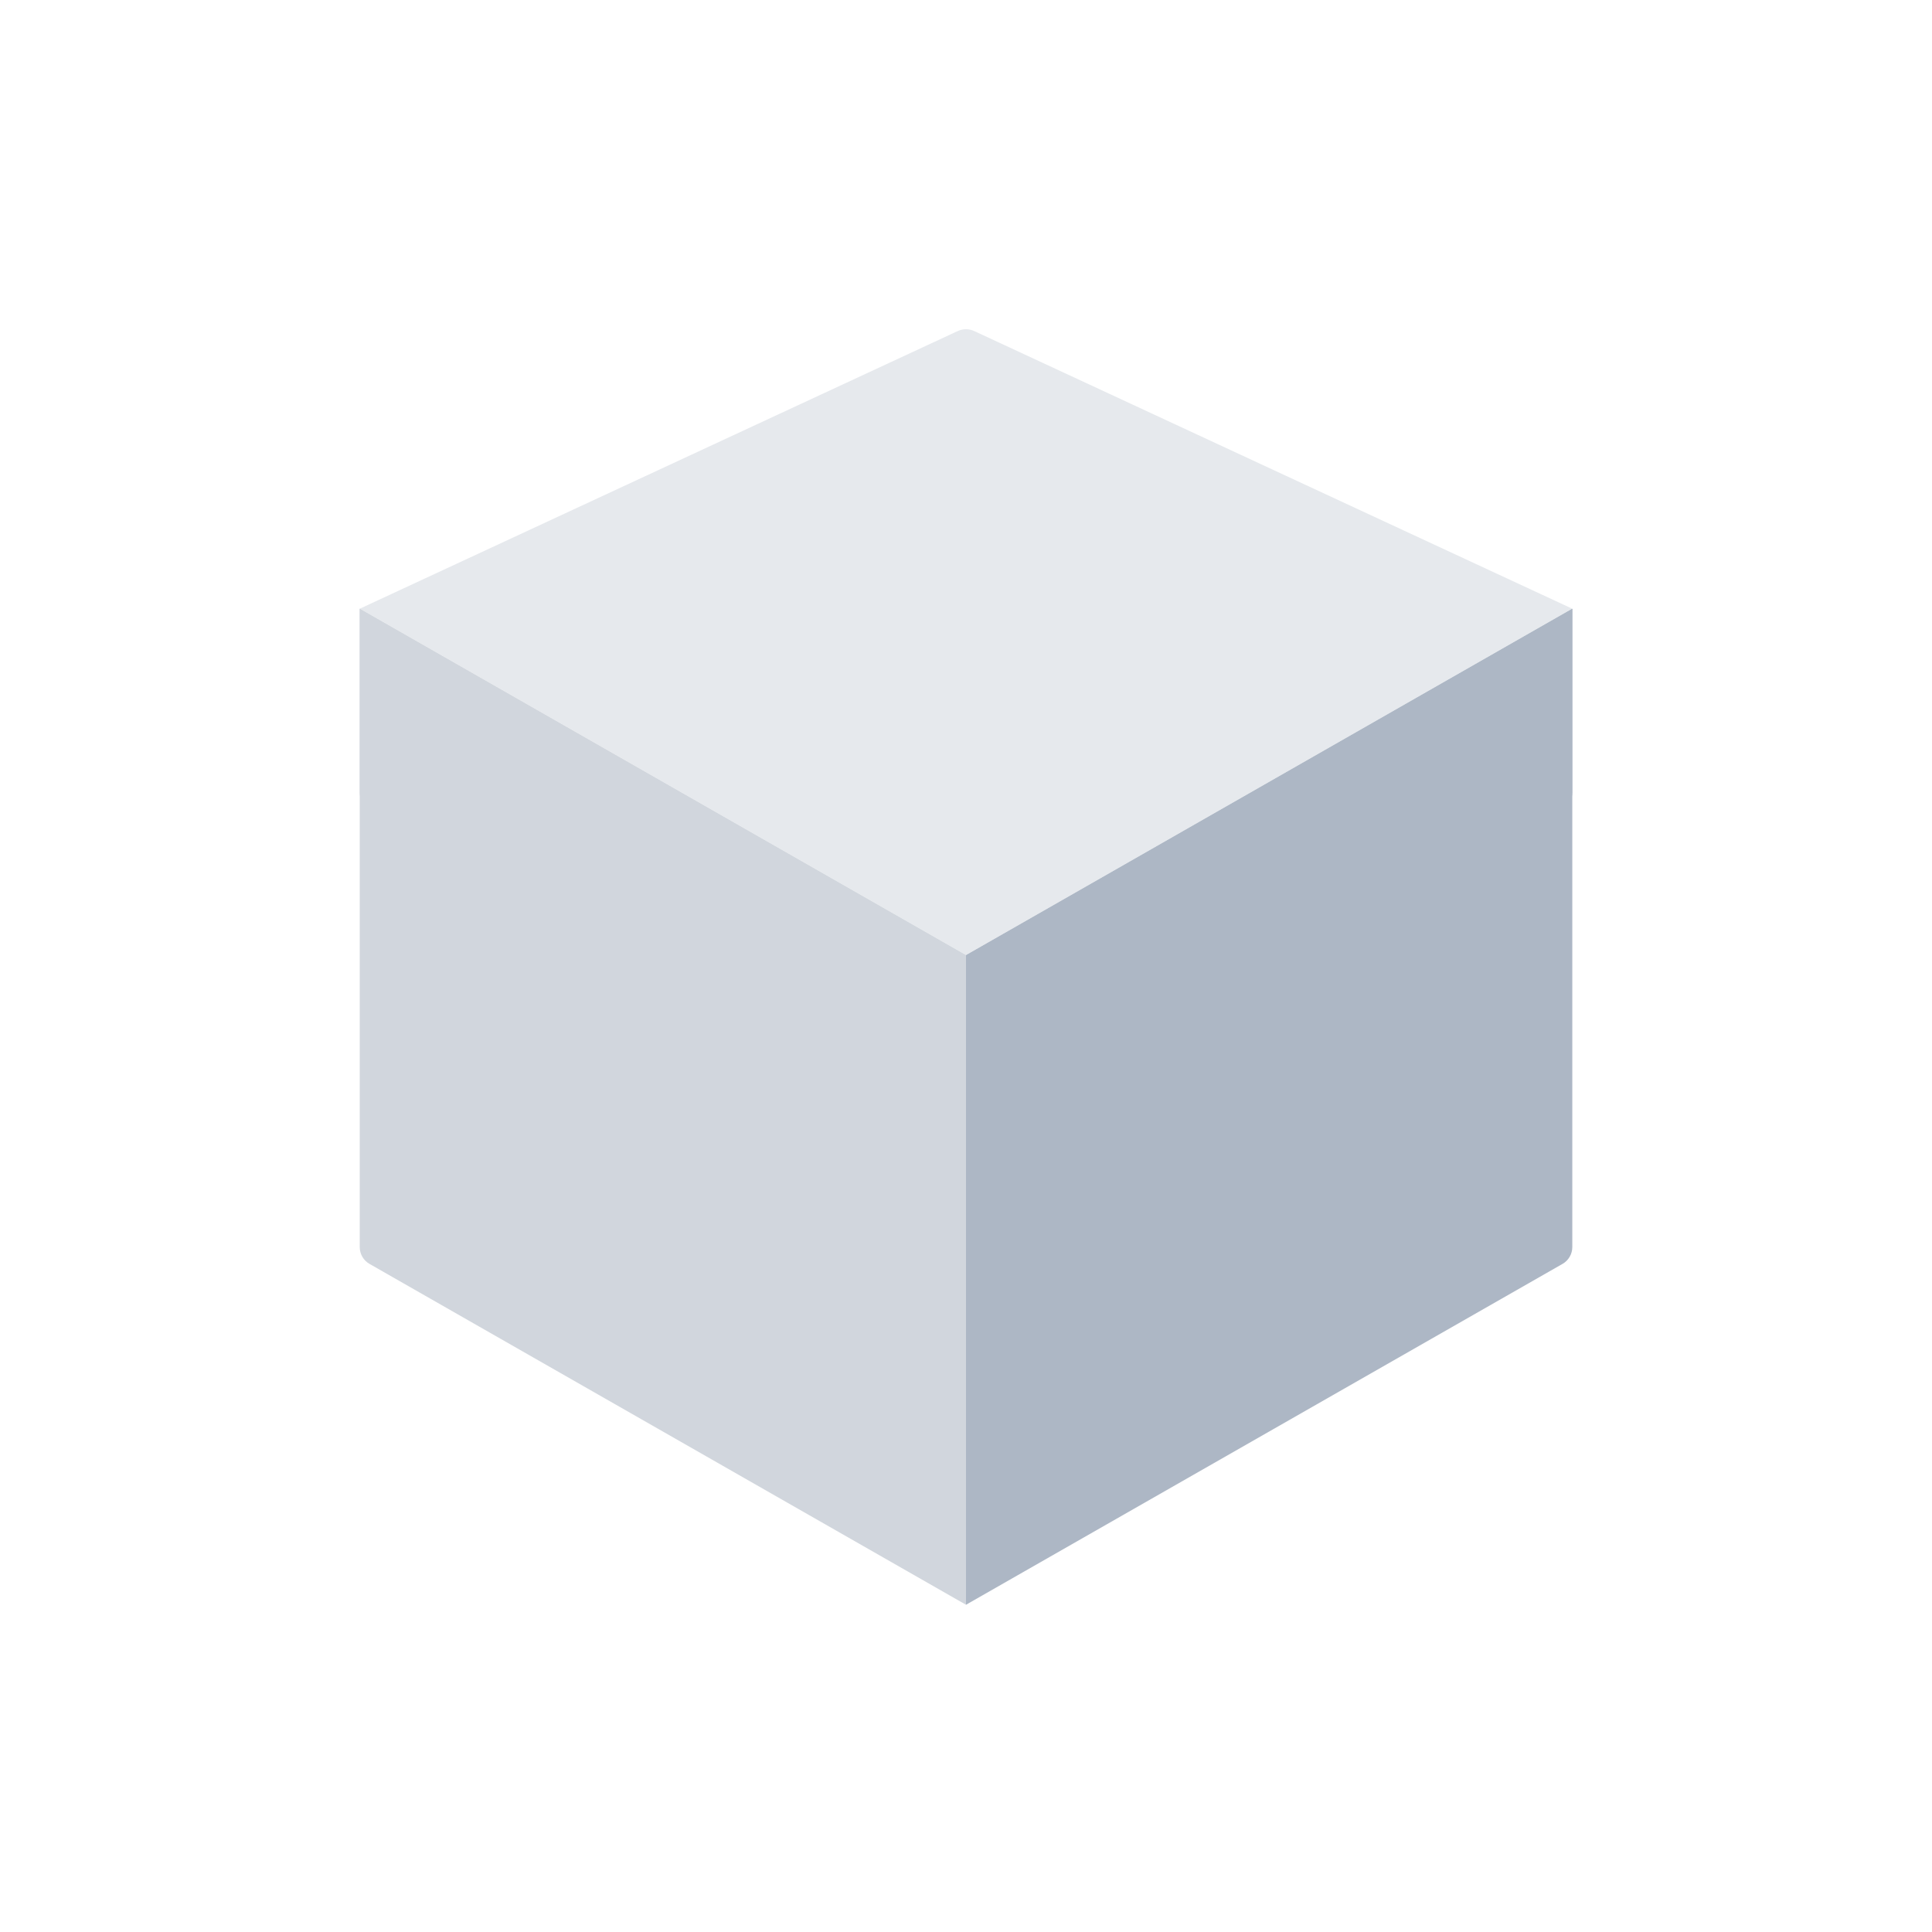 <svg width="50" height="50" viewBox="0 0 50 50" fill="none" xmlns="http://www.w3.org/2000/svg">
<path d="M9.31 32.275C9.31 32.454 9.406 32.62 9.562 32.709L25 41.531V24.72L9.31 15.754V32.275Z" fill="#D1D6DD"/>
<path d="M25 24.72L40.691 15.754V32.275C40.691 32.454 40.594 32.62 40.439 32.709L25 41.531V24.72Z" fill="#ADB7C5"/>
<path d="M25 24.72L9.31 15.754L24.79 8.566C24.923 8.505 25.077 8.505 25.211 8.567L40.691 15.754L25 24.72Z" fill="#E6E9ED"/>
<path d="M9.562 20.941C9.406 20.852 9.31 20.686 9.31 20.507V15.754L25 24.72V29.763L9.562 20.941Z" fill="#D1D6DD"/>
<path d="M40.439 20.941C40.594 20.852 40.691 20.686 40.691 20.507L40.691 15.754L25 24.72V29.763L40.439 20.941Z" fill="#ADB7C5"/>
</svg>
